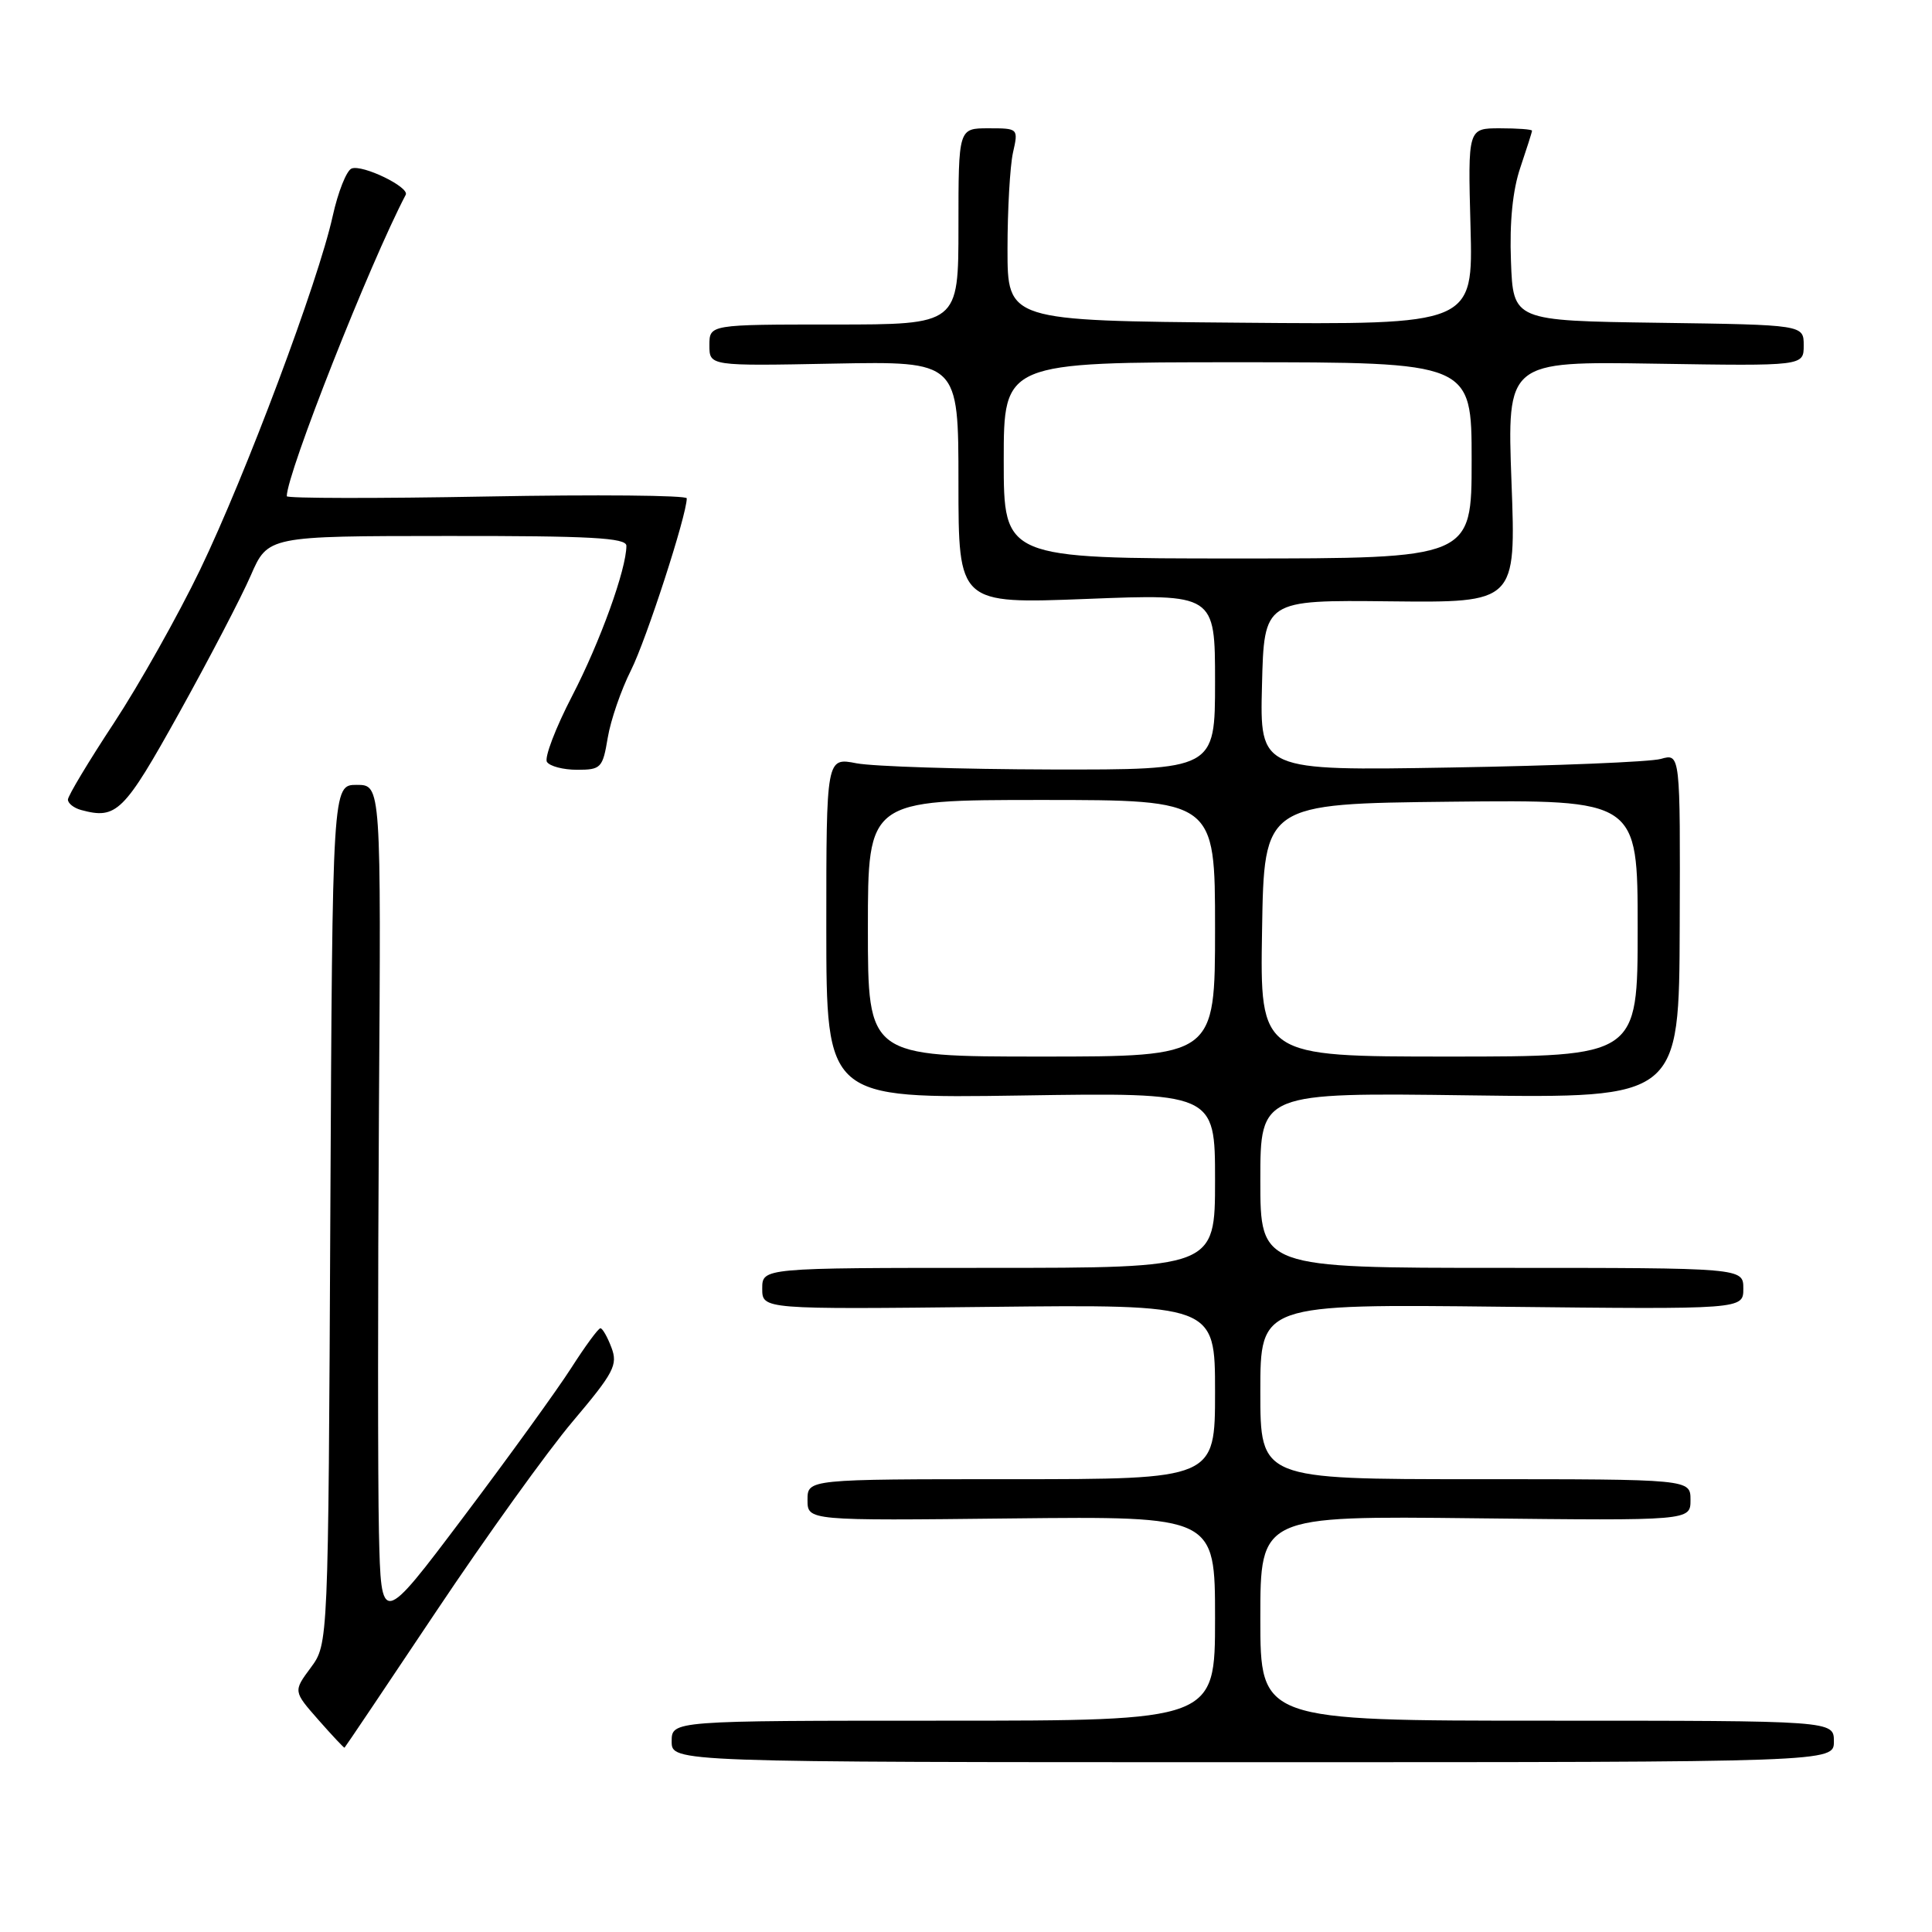 <?xml version="1.0" encoding="UTF-8" standalone="no"?>
<!DOCTYPE svg PUBLIC "-//W3C//DTD SVG 1.1//EN" "http://www.w3.org/Graphics/SVG/1.1/DTD/svg11.dtd" >
<svg xmlns="http://www.w3.org/2000/svg" xmlns:xlink="http://www.w3.org/1999/xlink" version="1.1" viewBox="0 0 256 256">
 <g >
 <path fill="currentColor"
d=" M 243.00 230.75 C 243.00 228.00 243.00 228.00 205.00 228.00 C 167.00 228.00 167.00 228.00 167.00 214.43 C 167.00 200.86 167.00 200.86 195.50 201.18 C 224.00 201.50 224.00 201.50 224.00 198.75 C 224.00 196.00 224.00 196.00 195.50 196.00 C 167.00 196.00 167.00 196.00 167.00 184.40 C 167.00 172.79 167.00 172.79 199.00 173.15 C 231.00 173.50 231.00 173.50 231.00 170.75 C 231.00 168.00 231.00 168.00 199.00 168.00 C 167.00 168.00 167.00 168.00 167.00 156.39 C 167.00 144.77 167.00 144.77 194.75 145.14 C 222.50 145.51 222.50 145.51 222.57 122.67 C 222.65 99.83 222.65 99.83 220.07 100.56 C 218.66 100.96 206.12 101.47 192.22 101.70 C 166.93 102.13 166.93 102.13 167.22 90.81 C 167.50 79.50 167.50 79.50 184.19 79.68 C 200.88 79.86 200.88 79.86 200.28 63.87 C 199.69 47.88 199.69 47.88 219.34 48.19 C 239.00 48.50 239.00 48.50 239.00 45.77 C 239.00 43.04 239.00 43.04 219.75 42.77 C 200.50 42.50 200.50 42.50 200.21 34.61 C 200.01 29.40 200.44 25.17 201.46 22.18 C 202.30 19.68 203.00 17.50 203.00 17.32 C 203.00 17.14 201.09 17.00 198.75 17.00 C 194.50 17.00 194.50 17.00 194.85 30.01 C 195.20 43.03 195.20 43.03 164.35 42.76 C 133.50 42.50 133.50 42.50 133.50 33.00 C 133.50 27.77 133.83 22.04 134.22 20.25 C 134.95 17.01 134.94 17.00 130.97 17.00 C 127.00 17.00 127.00 17.00 127.00 30.00 C 127.00 43.00 127.00 43.00 110.50 43.00 C 94.00 43.00 94.00 43.00 94.00 45.75 C 94.00 48.50 94.00 48.50 110.50 48.18 C 127.00 47.87 127.00 47.87 127.00 63.94 C 127.00 80.02 127.00 80.02 144.00 79.36 C 161.00 78.69 161.00 78.69 161.00 90.34 C 161.00 102.00 161.00 102.00 139.25 101.96 C 127.29 101.93 115.70 101.56 113.49 101.14 C 109.49 100.36 109.49 100.36 109.49 122.95 C 109.50 145.55 109.50 145.55 135.25 145.16 C 161.00 144.76 161.00 144.76 161.00 156.38 C 161.00 168.00 161.00 168.00 131.00 168.00 C 101.00 168.00 101.00 168.00 101.00 170.75 C 101.00 173.50 101.00 173.50 131.00 173.17 C 161.00 172.84 161.00 172.84 161.00 184.42 C 161.00 196.00 161.00 196.00 134.00 196.00 C 107.00 196.00 107.00 196.00 107.00 198.75 C 107.00 201.50 107.00 201.50 134.00 201.20 C 161.00 200.91 161.00 200.91 161.00 214.45 C 161.00 228.00 161.00 228.00 125.00 228.00 C 89.00 228.00 89.00 228.00 89.00 230.75 C 89.00 233.50 89.00 233.50 166.00 233.50 C 243.00 233.50 243.00 233.50 243.00 230.75 Z  M 57.81 213.50 C 64.43 203.60 72.57 192.26 75.92 188.31 C 81.35 181.88 81.89 180.85 81.02 178.56 C 80.49 177.15 79.83 176.00 79.56 176.00 C 79.28 176.00 77.55 178.36 75.70 181.25 C 73.85 184.14 67.43 193.03 61.42 201.00 C 50.50 215.50 50.50 215.50 50.21 203.00 C 50.06 196.12 50.06 171.04 50.21 147.25 C 50.50 104.00 50.50 104.00 47.27 104.00 C 44.05 104.00 44.05 104.00 43.77 160.92 C 43.50 217.83 43.50 217.83 41.18 220.97 C 38.86 224.10 38.86 224.10 42.18 227.88 C 44.01 229.96 45.57 231.62 45.65 231.58 C 45.73 231.53 51.20 223.40 57.81 213.50 Z  M 23.72 94.50 C 27.69 87.35 31.97 79.15 33.22 76.27 C 35.50 71.03 35.50 71.03 59.25 71.02 C 78.25 71.00 83.00 71.26 83.00 72.32 C 83.00 75.42 79.52 85.06 75.82 92.20 C 73.62 96.44 72.12 100.38 72.47 100.95 C 72.83 101.53 74.63 102.00 76.47 102.00 C 79.64 102.00 79.86 101.76 80.53 97.75 C 80.92 95.41 82.31 91.39 83.61 88.81 C 85.63 84.79 91.00 68.26 91.00 66.03 C 91.00 65.63 79.08 65.52 64.50 65.79 C 49.93 66.06 38.00 66.04 38.00 65.75 C 38.00 62.75 48.99 34.91 53.76 25.81 C 54.29 24.80 48.04 21.77 46.59 22.33 C 45.92 22.59 44.79 25.43 44.08 28.65 C 42.18 37.28 32.58 62.89 26.51 75.50 C 23.59 81.55 18.46 90.68 15.11 95.78 C 11.75 100.88 9.00 105.46 9.00 105.95 C 9.00 106.45 9.79 107.07 10.75 107.33 C 15.45 108.60 16.41 107.65 23.72 94.50 Z  M 115.00 123.00 C 115.00 106.00 115.00 106.00 138.00 106.00 C 161.00 106.00 161.00 106.00 161.00 123.00 C 161.00 140.00 161.00 140.00 138.00 140.00 C 115.00 140.00 115.00 140.00 115.00 123.00 Z  M 167.23 123.25 C 167.50 106.50 167.50 106.50 192.25 106.23 C 217.00 105.97 217.00 105.97 217.00 122.98 C 217.00 140.00 217.00 140.00 191.98 140.00 C 166.95 140.00 166.95 140.00 167.23 123.25 Z  M 133.00 61.00 C 133.00 48.00 133.00 48.00 164.00 48.00 C 195.00 48.00 195.00 48.00 195.00 61.00 C 195.00 74.00 195.00 74.00 164.00 74.00 C 133.00 74.00 133.00 74.00 133.00 61.00 Z "/>
</g>
</svg>